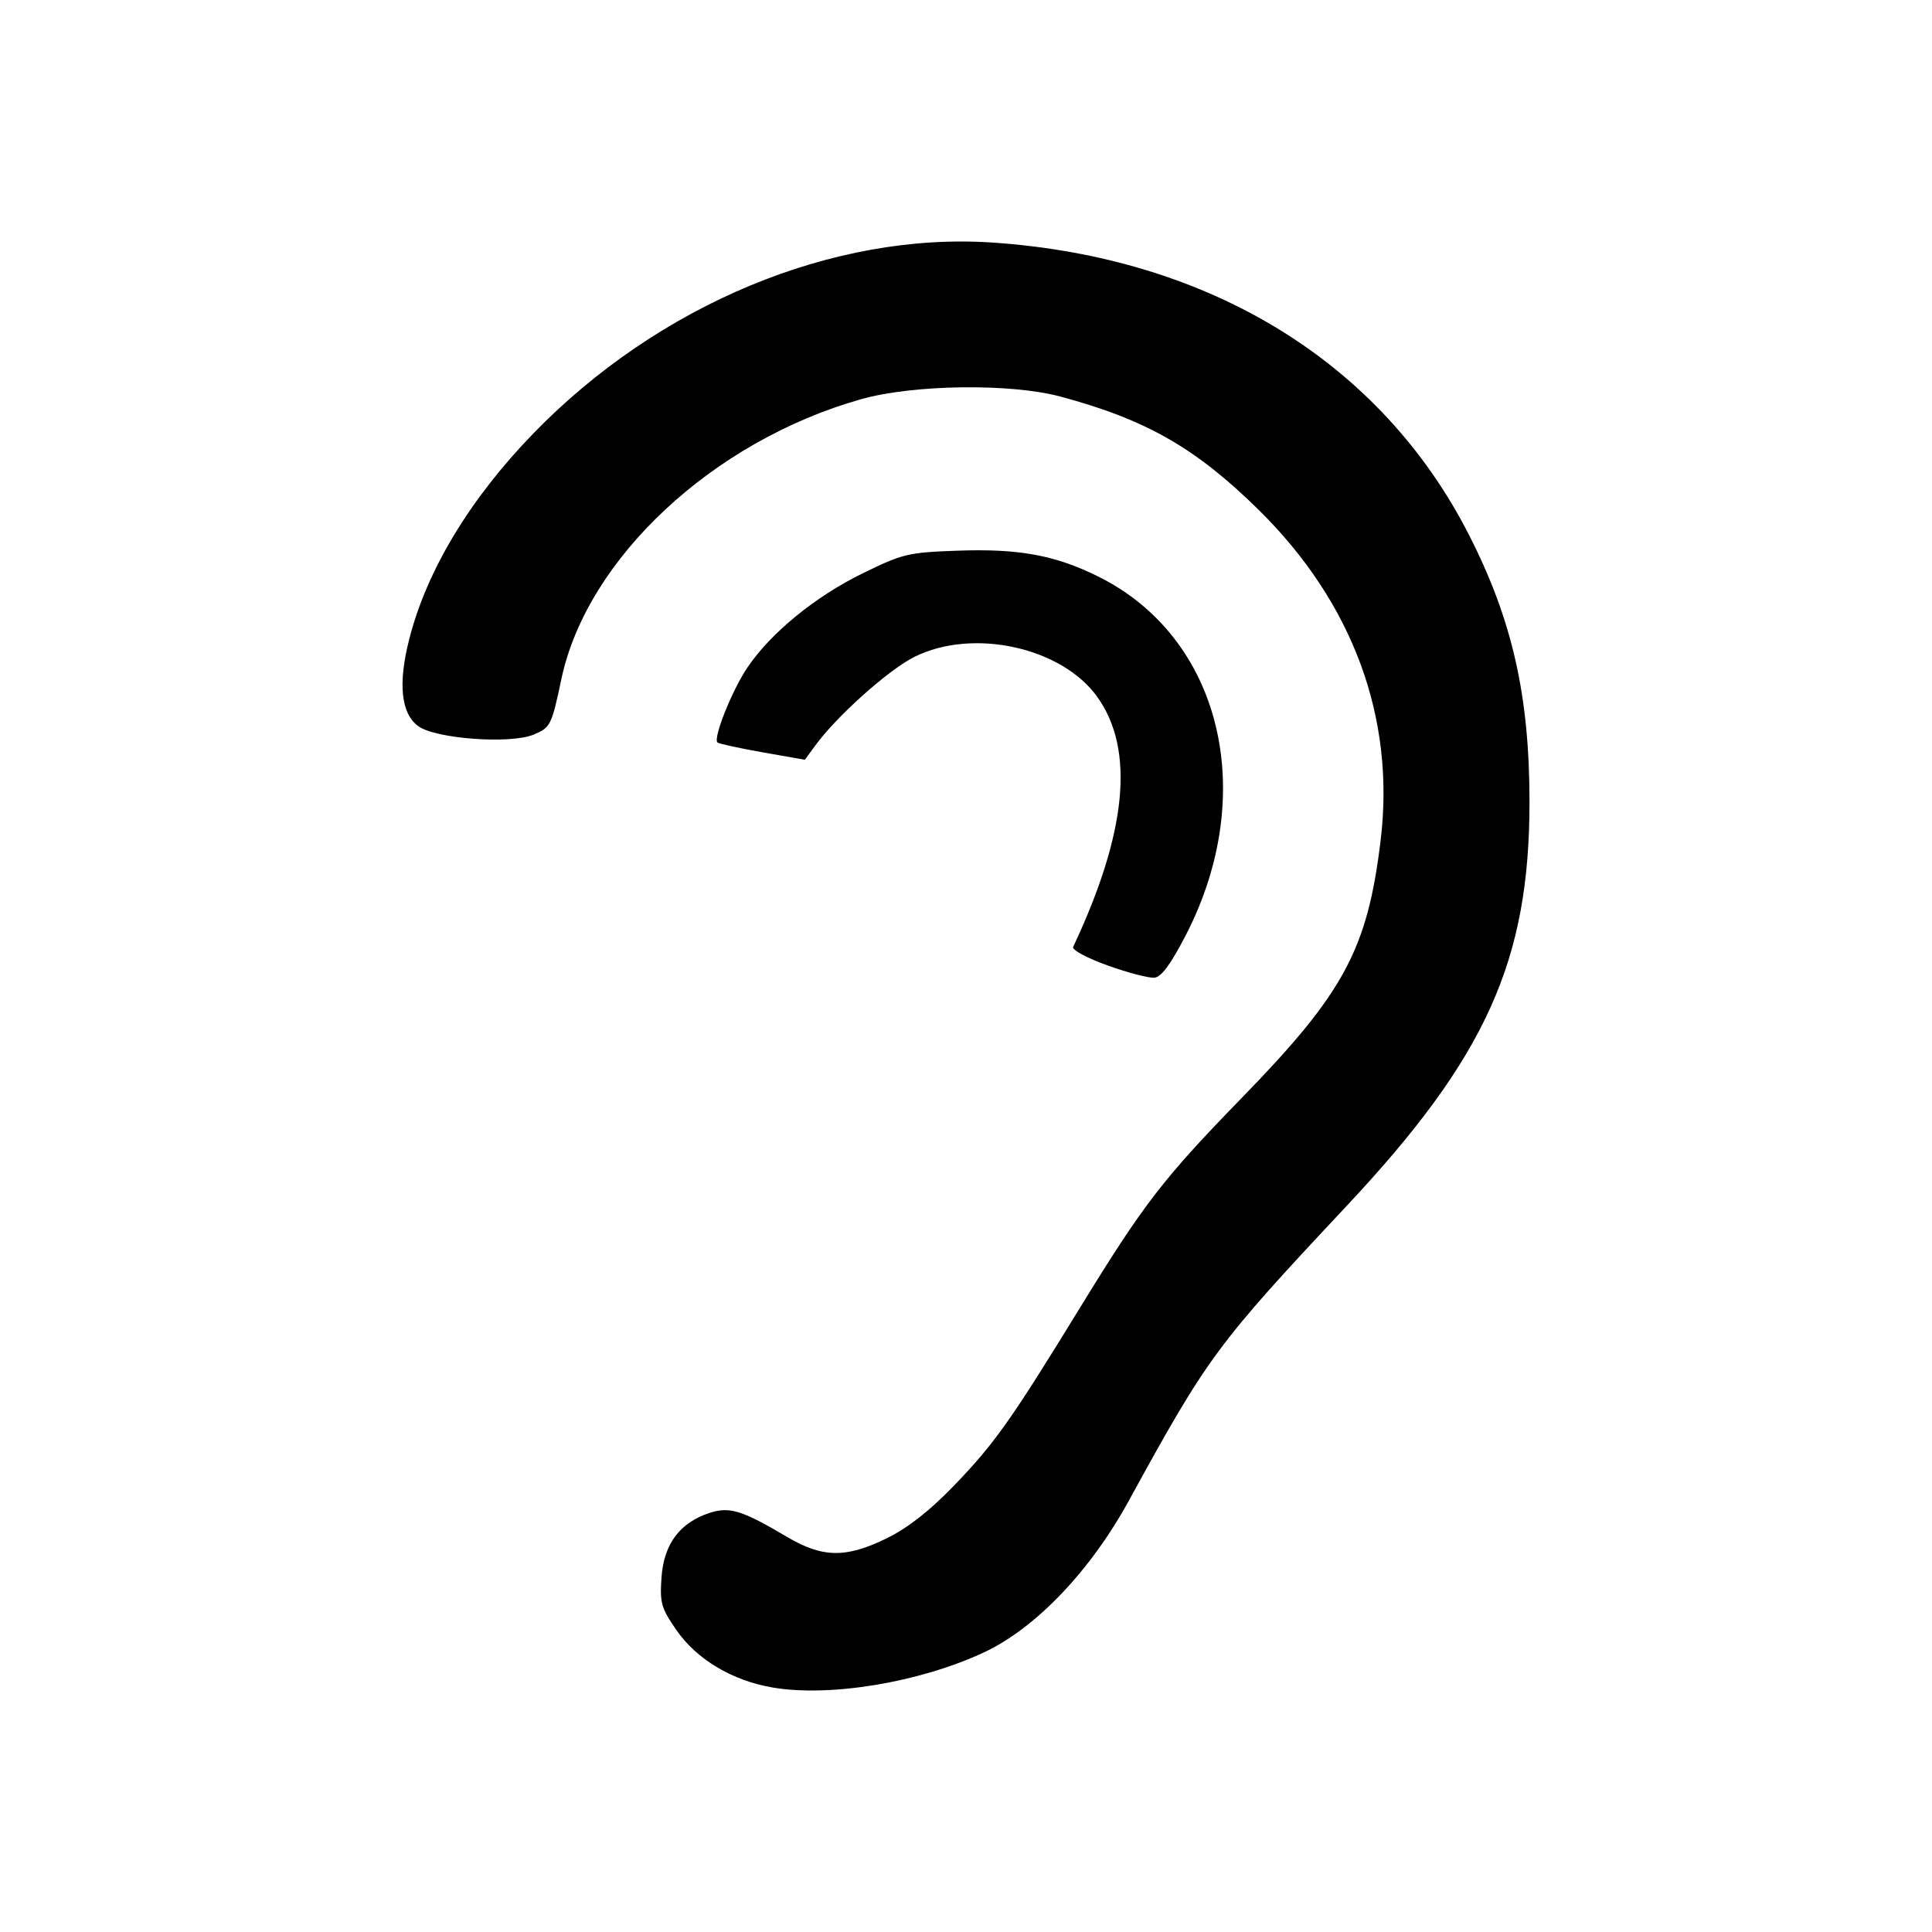 <svg width="24" height="24"><path d="M9.593 20.962c-.497-.085-.94-.35-1.19-.712-.191-.277-.208-.338-.185-.662q.045-.615.599-.795c.246-.08.405-.03.958.298.445.263.735.267 1.247.015q.382-.188.821-.643c.512-.53.713-.815 1.58-2.229.783-1.277 1.026-1.592 2.002-2.595 1.271-1.305 1.562-1.844 1.726-3.202.183-1.519-.345-2.95-1.515-4.103-.783-.77-1.398-1.122-2.464-1.408-.617-.166-1.83-.15-2.475.033-1.843.521-3.406 1.98-3.723 3.475-.122.579-.136.606-.349.693-.292.119-1.215.05-1.429-.106-.216-.159-.254-.532-.11-1.09.218-.85.755-1.738 1.538-2.545C8.18 3.782 10.35 2.88 12.328 3.013c2.701.183 4.826 1.487 5.92 3.631.537 1.052.752 1.998.752 3.318 0 1.975-.541 3.172-2.271 5.018-1.617 1.725-1.722 1.867-2.705 3.66-.478.874-1.16 1.588-1.802 1.887-.803.374-1.914.558-2.63.435m4.167-8.969c-.255-.091-.445-.193-.428-.23.668-1.419.768-2.448.302-3.103-.441-.62-1.547-.863-2.274-.5-.324.162-.97.74-1.235 1.106l-.126.172-.528-.093c-.291-.052-.542-.106-.558-.122-.055-.055.181-.647.372-.93.29-.43.842-.882 1.431-1.17.497-.244.566-.26 1.17-.282.764-.028 1.214.053 1.748.316 1.534.753 2.01 2.689 1.098 4.459-.186.36-.303.52-.39.529-.068.007-.33-.061-.582-.152"/></svg>